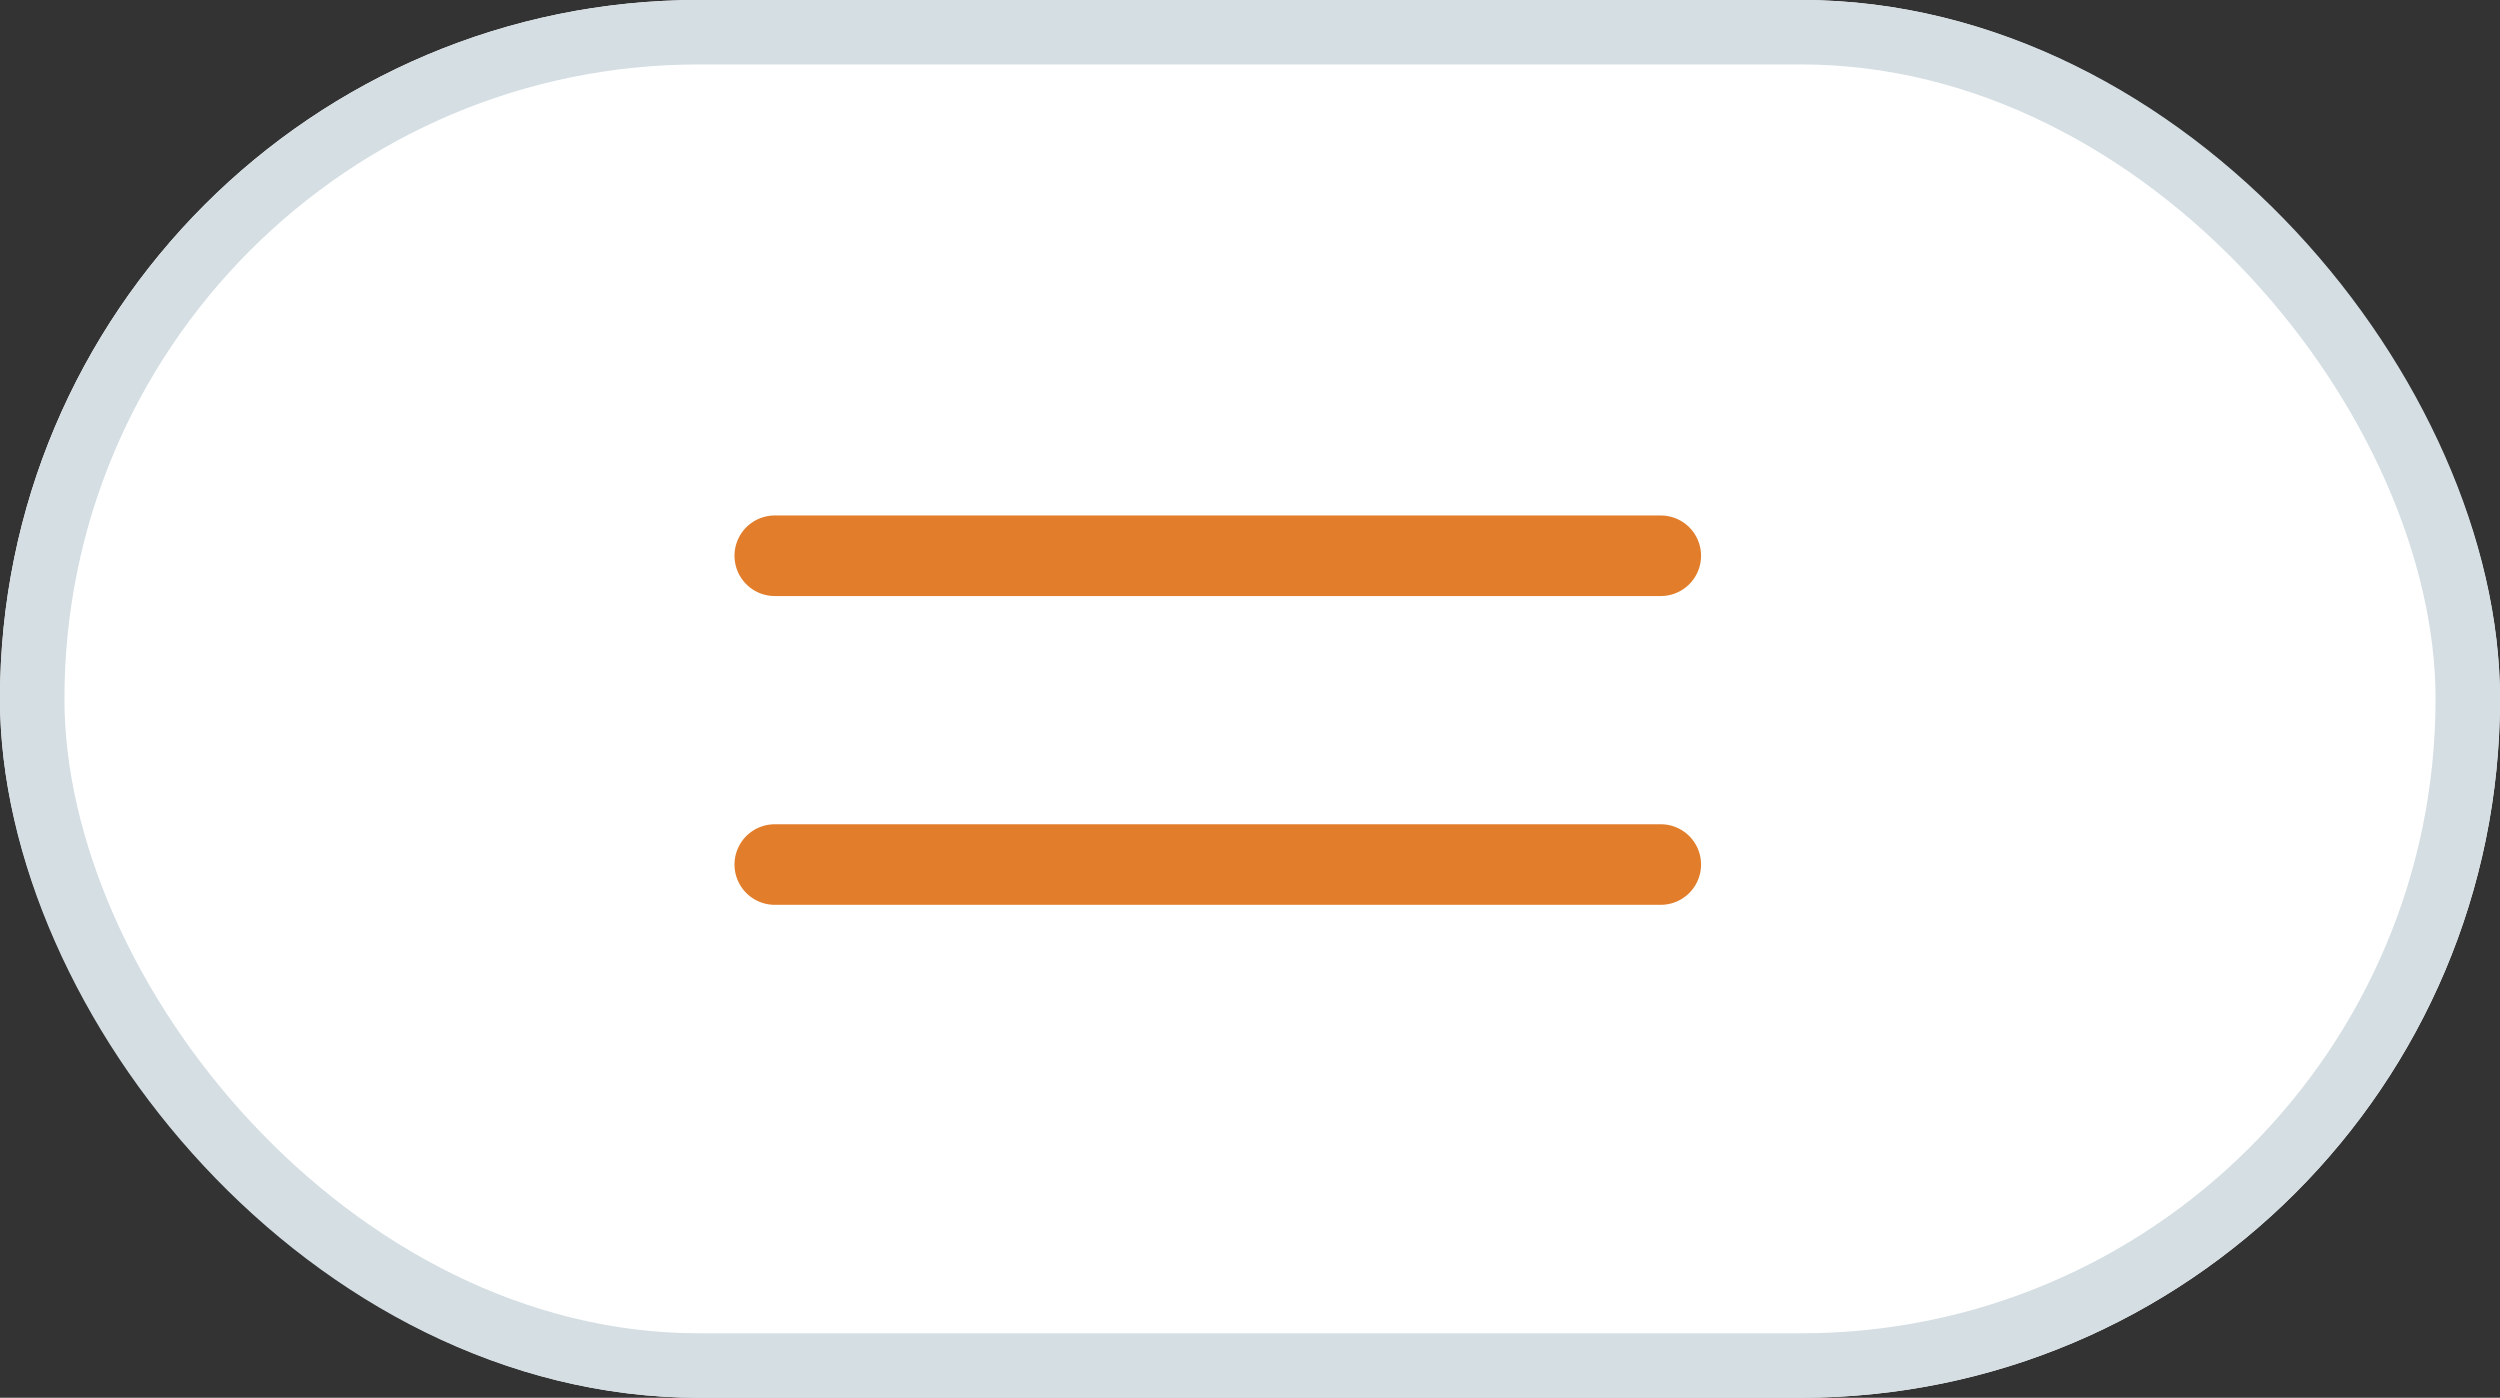<svg xmlns="http://www.w3.org/2000/svg" width="38.798" height="21.692" viewBox="0 0 38.798 21.692">
  <rect x="0" y="0" width="38.798" height="21.692" fill="#333333" stroke="none"/>
  <g id="equal_to" data-name="equal to" transform="translate(21605.768 -18562.111)">
    <g id="Rectangle_9690" data-name="Rectangle 9690" transform="translate(-21605.768 18562.111)" fill="#fff" stroke="#d4dee3" stroke-width="1">
      <rect width="38.798" height="21.692" rx="10.846" stroke="none"/>
      <rect x="0.5" y="0.5" width="37.798" height="20.692" rx="10.346" fill="none"/>
    </g>
    <g id="menu_1_" data-name="menu (1)" transform="translate(-21594.369 18570.111)">
      <path id="Path_53541" data-name="Path 53541" d="M14.375,123.918H.625a.625.625,0,0,1,0-1.25h13.75a.625.625,0,0,1,0,1.25Zm0,0" transform="translate(0 -117.876)" fill="#e27e2b"/>
      <path id="Path_53542" data-name="Path 53542" d="M14.375,1.25H.625A.625.625,0,0,1,.625,0h13.75a.625.625,0,0,1,0,1.25Zm0,0" fill="#e27e2b"/>
    </g>
  </g>
</svg>
